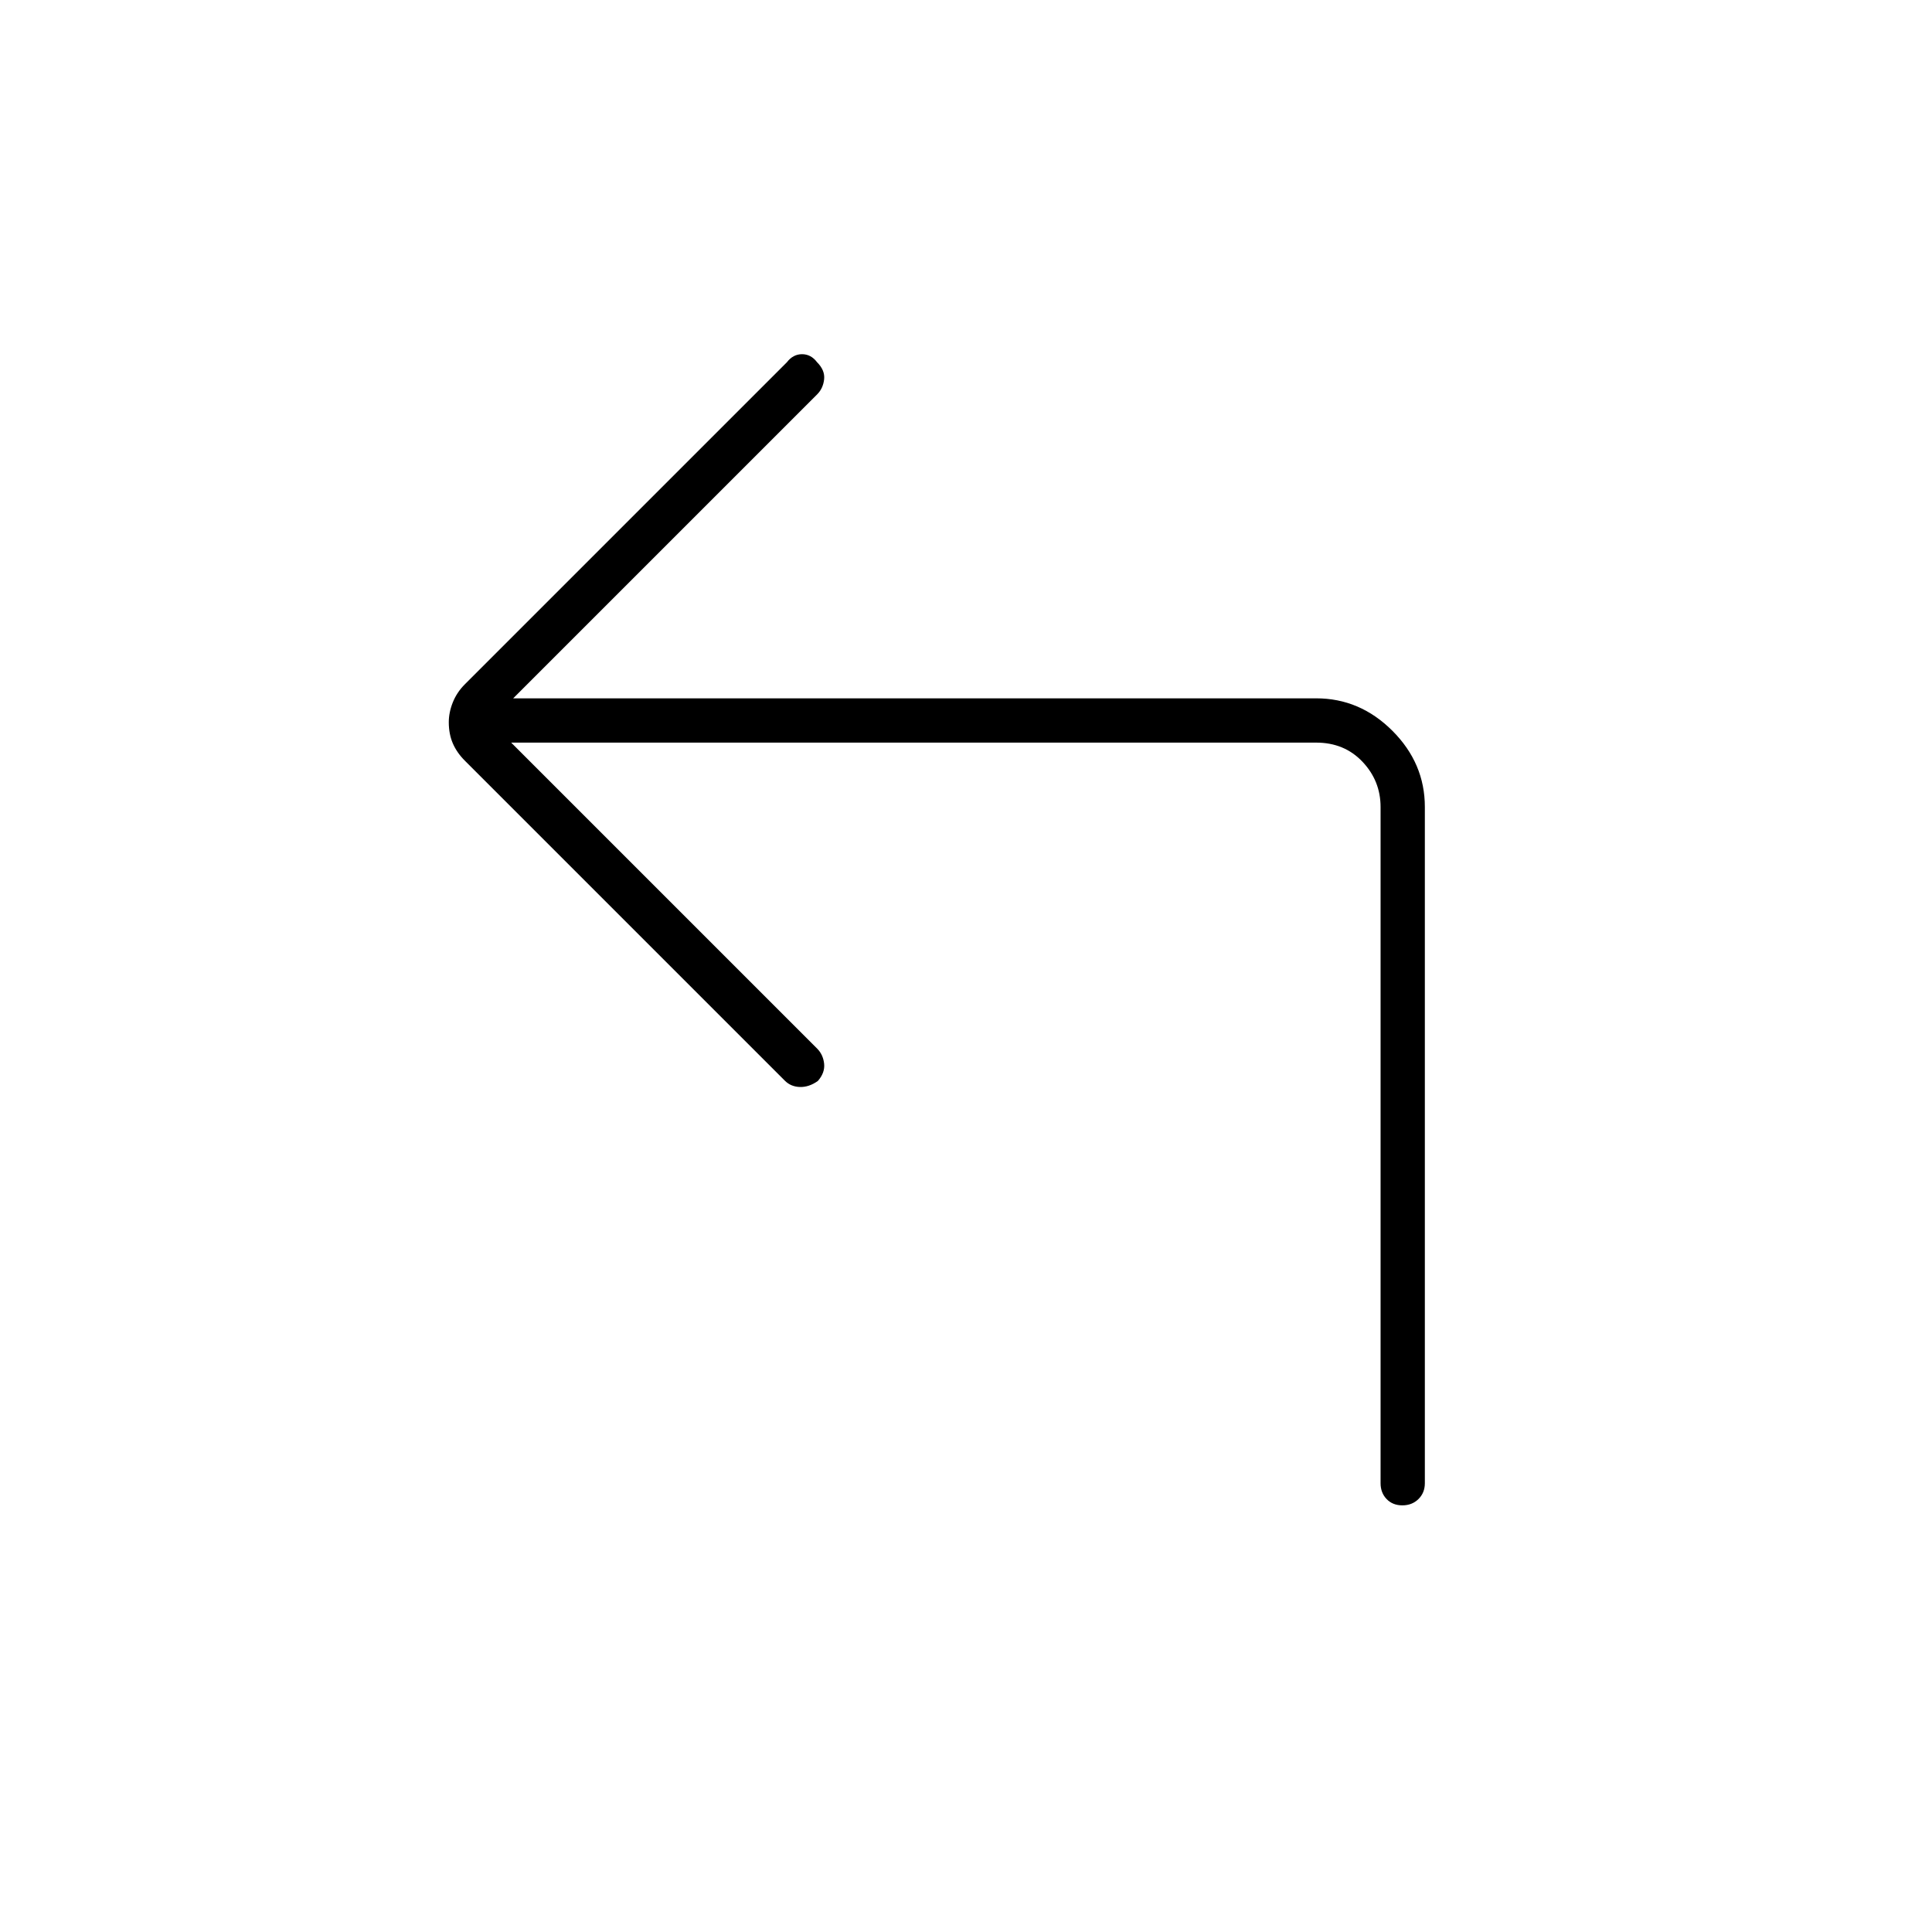 <svg xmlns="http://www.w3.org/2000/svg" width="48" height="48" viewBox="0 -960 960 960"><path d="m254-591 152 152q3 3 3.5 7.5t-3.1 8.62q-4.382 3.12-8.891 3Q393-420 390-423L231-582q-4-4-6-8.633-2-4.634-2-10.5 0-4.867 2-9.867 2-5 6-9l160-160q3.067-4 7.533-4 4.467 0 7.467 4 4 4 3.5 8.5T406-764L255-613h399q21.75 0 37.875 16.125T708-559v336q0 4.75-3.175 7.875-3.176 3.125-8 3.125-4.825 0-7.825-3.125T686-223v-336q0-13-9-22.5t-23-9.5H254Z"/></svg>